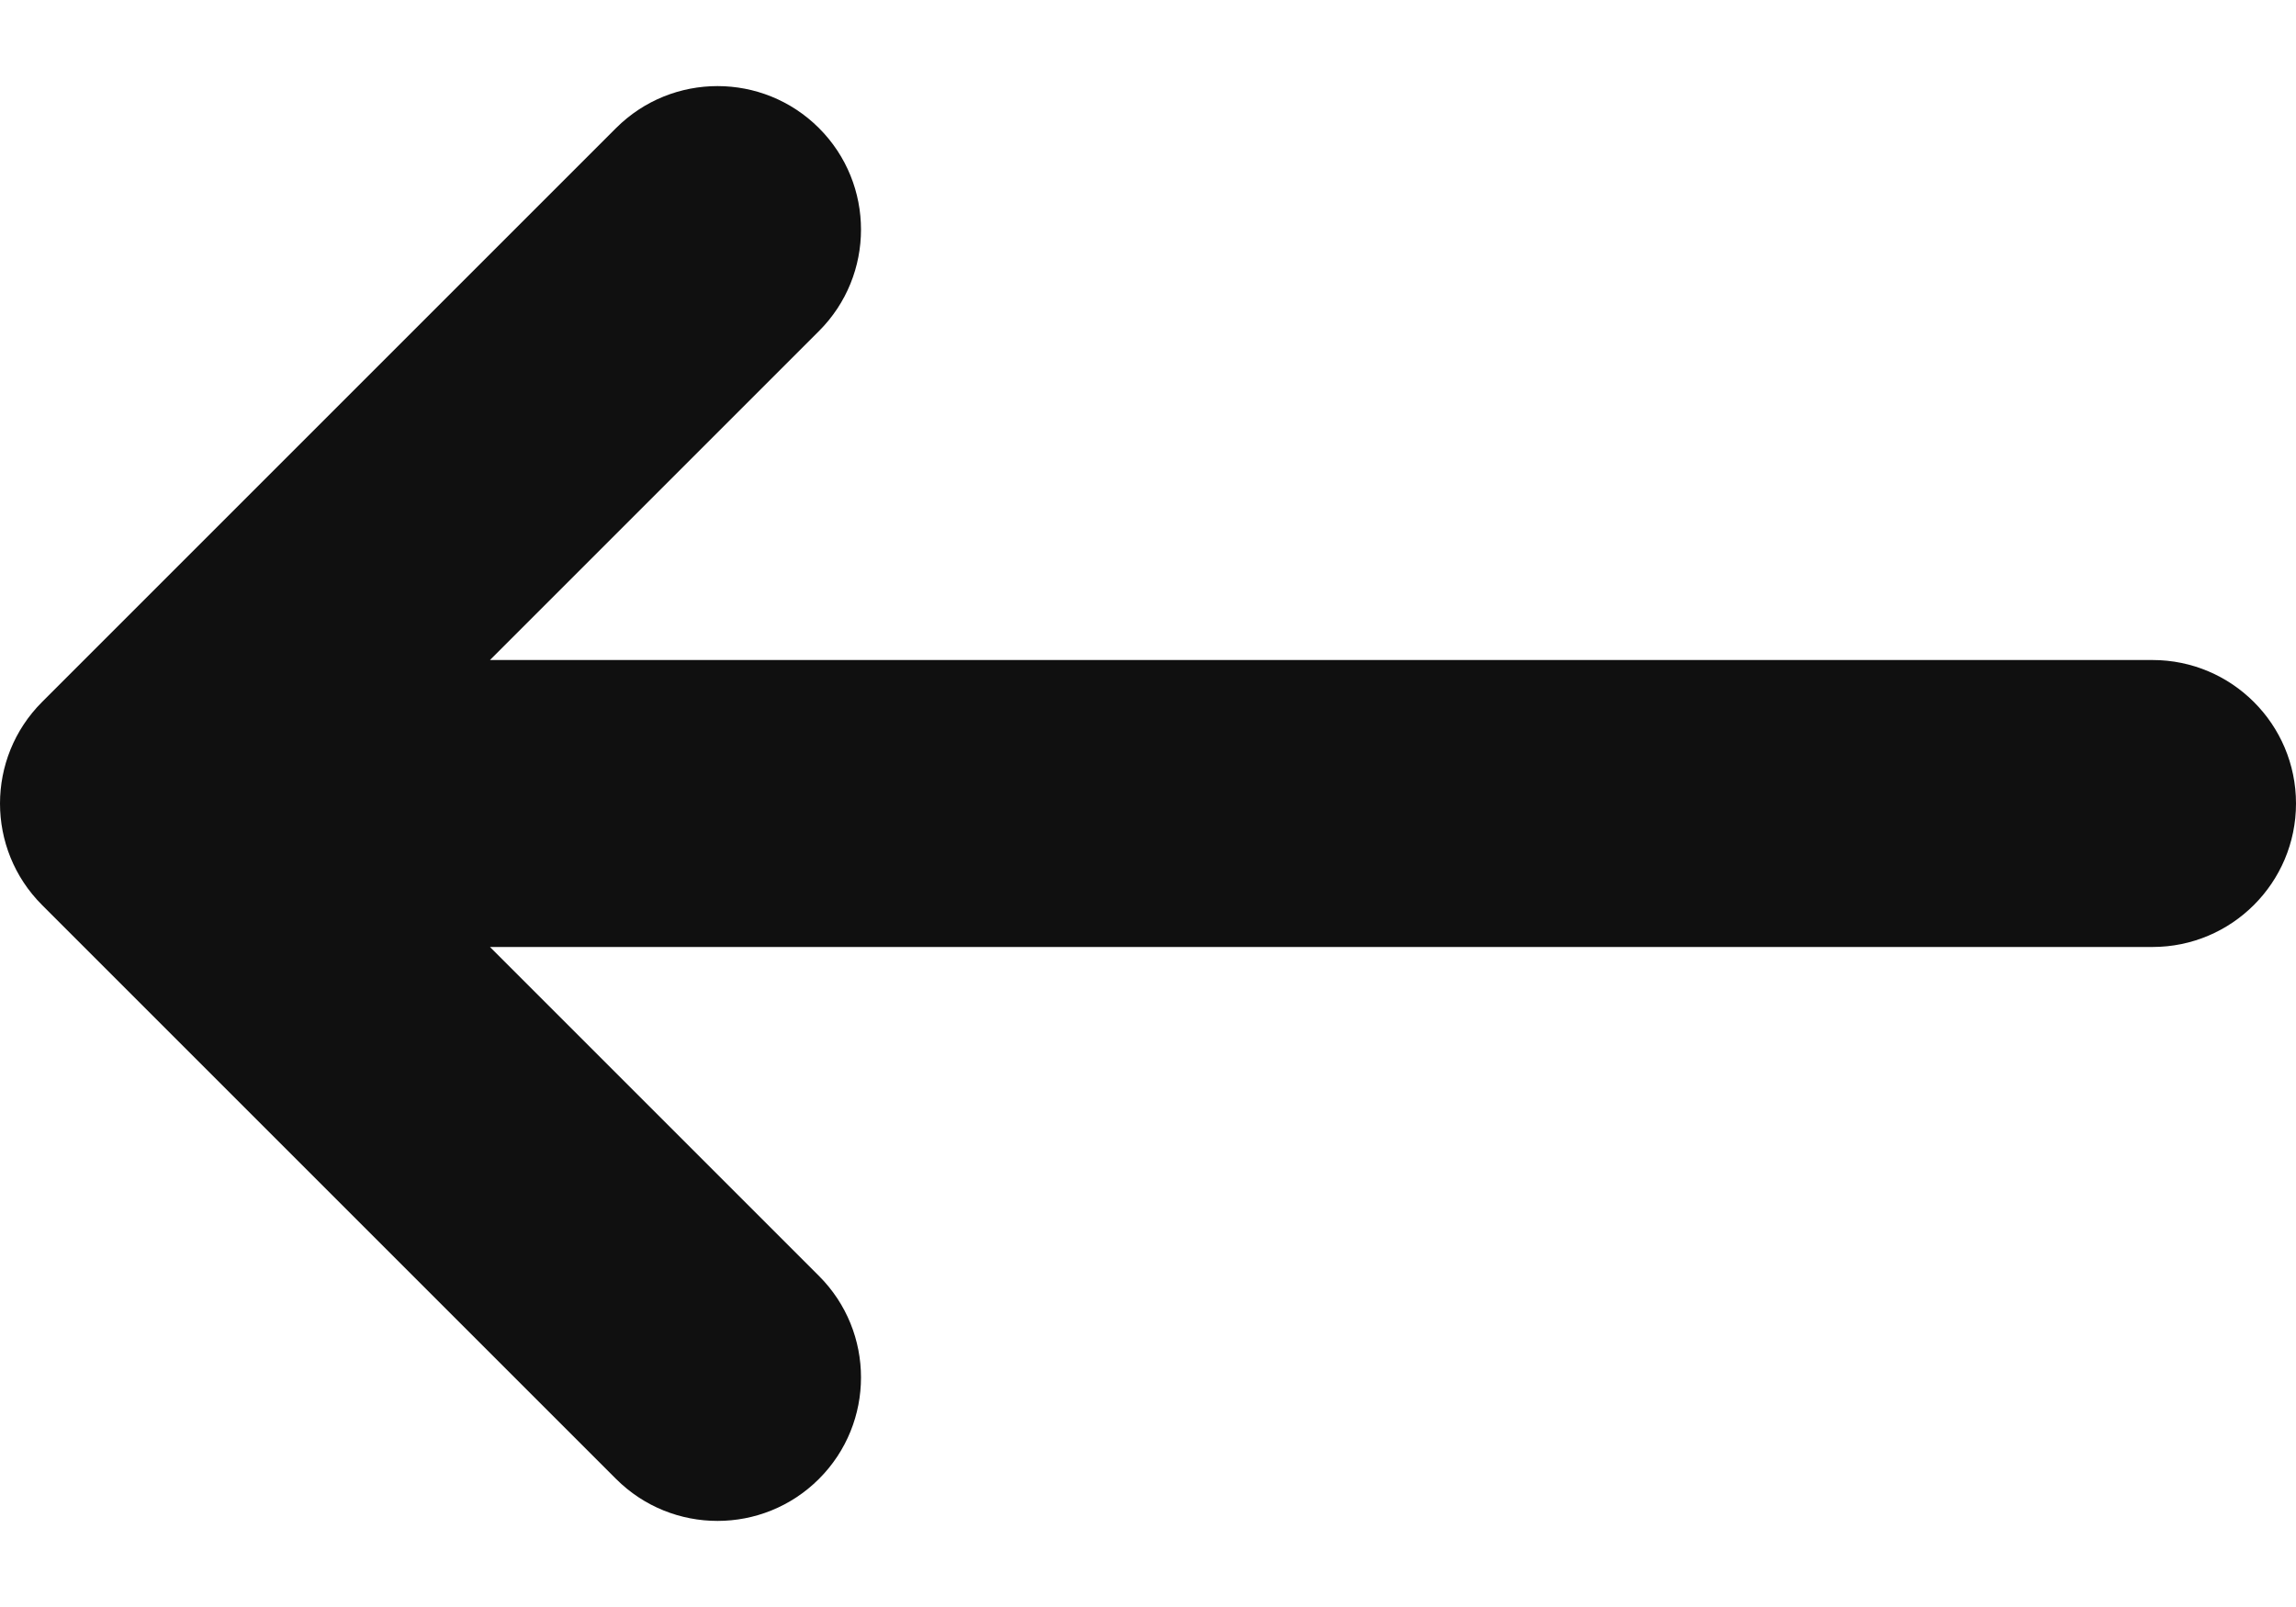 <svg width="20" height="14" viewBox="0 0 20 14" fill="none" xmlns="http://www.w3.org/2000/svg">
<path fill-rule="evenodd" clip-rule="evenodd" d="M7.134 1.116C6.646 0.628 5.854 0.628 5.366 1.116L0.366 6.116C-0.122 6.604 -0.122 7.396 0.366 7.884L5.366 12.884C5.854 13.372 6.646 13.372 7.134 12.884C7.622 12.396 7.622 11.604 7.134 11.116L4.268 8.25H18.75C19.44 8.25 20 7.69 20 7C20 6.31 19.44 5.75 18.75 5.75H4.268L7.134 2.884C7.622 2.396 7.622 1.604 7.134 1.116Z" fill="#101010"/>
</svg>
